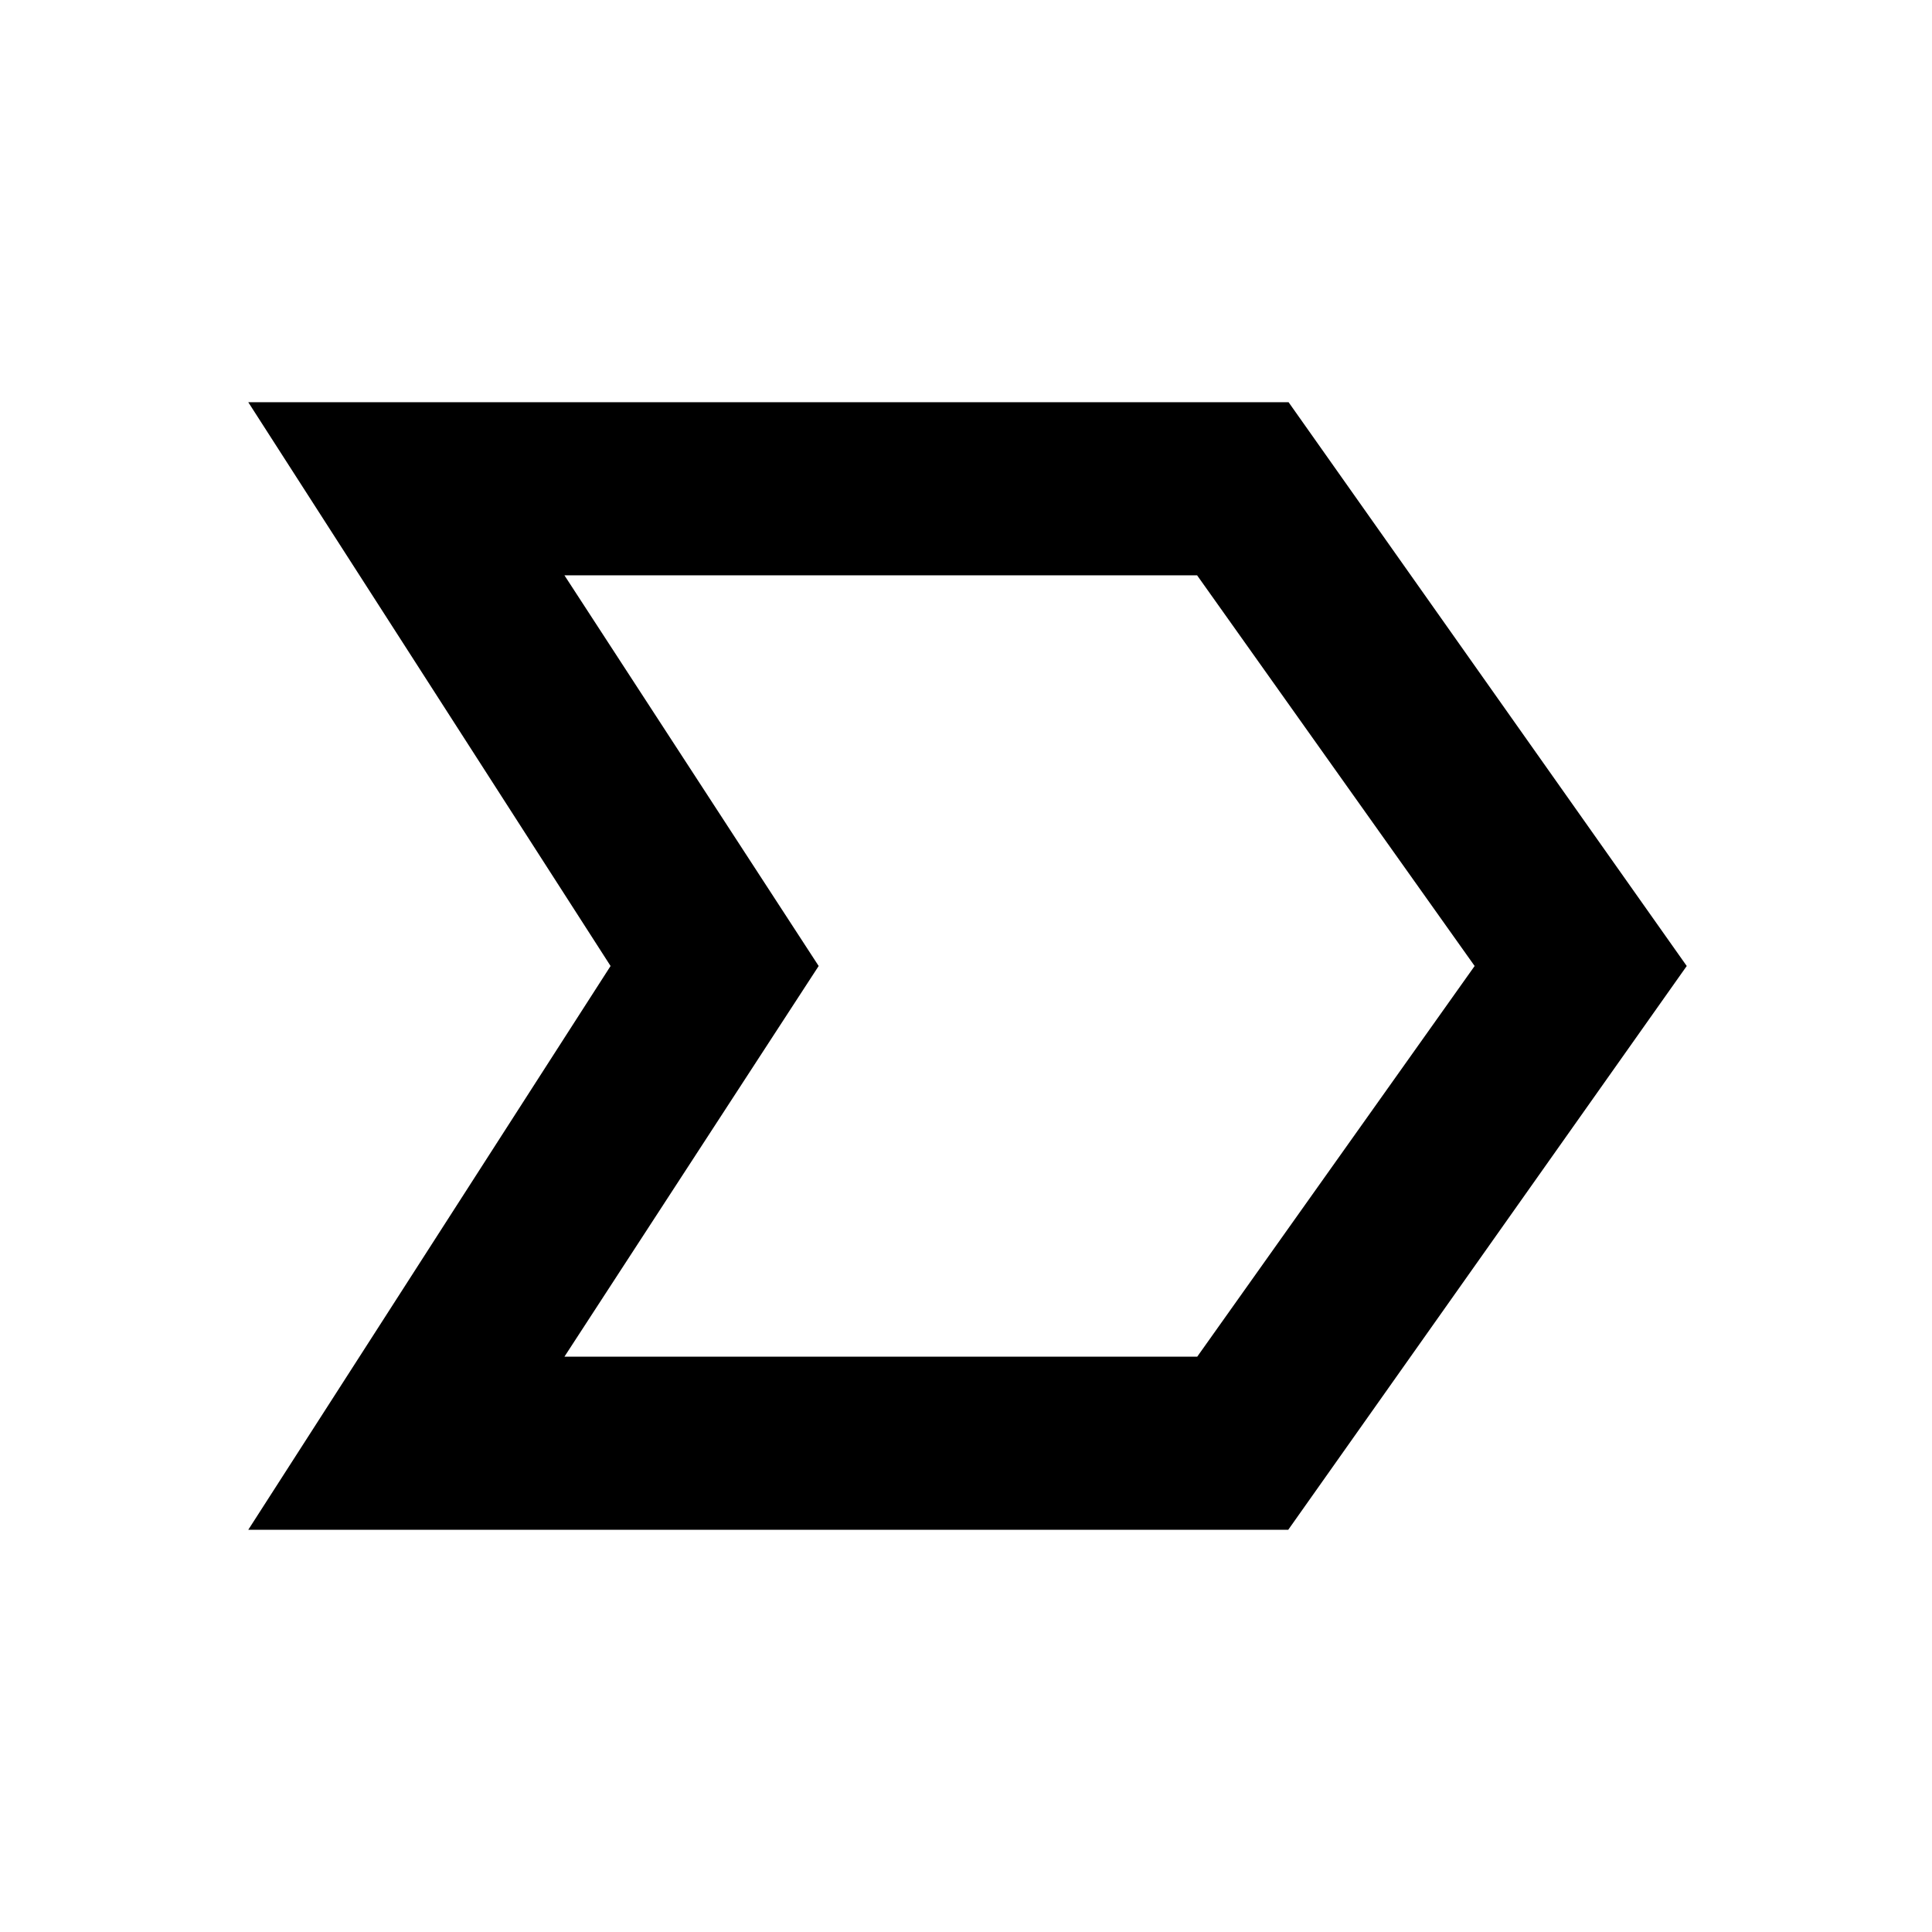 <svg xmlns="http://www.w3.org/2000/svg" height="24" viewBox="0 -960 960 960" width="24"><path d="M123.37-199.87 303.39-480 123.37-760.13H640.3L838.13-480l-198 280.13H123.37Zm157.09-86h314.43L732.74-480 594.83-674.13H280.46L406.79-480 280.46-285.87ZM406.54-480 280.46-674.13 406.54-480 280.46-285.87 406.54-480Z"/></svg>